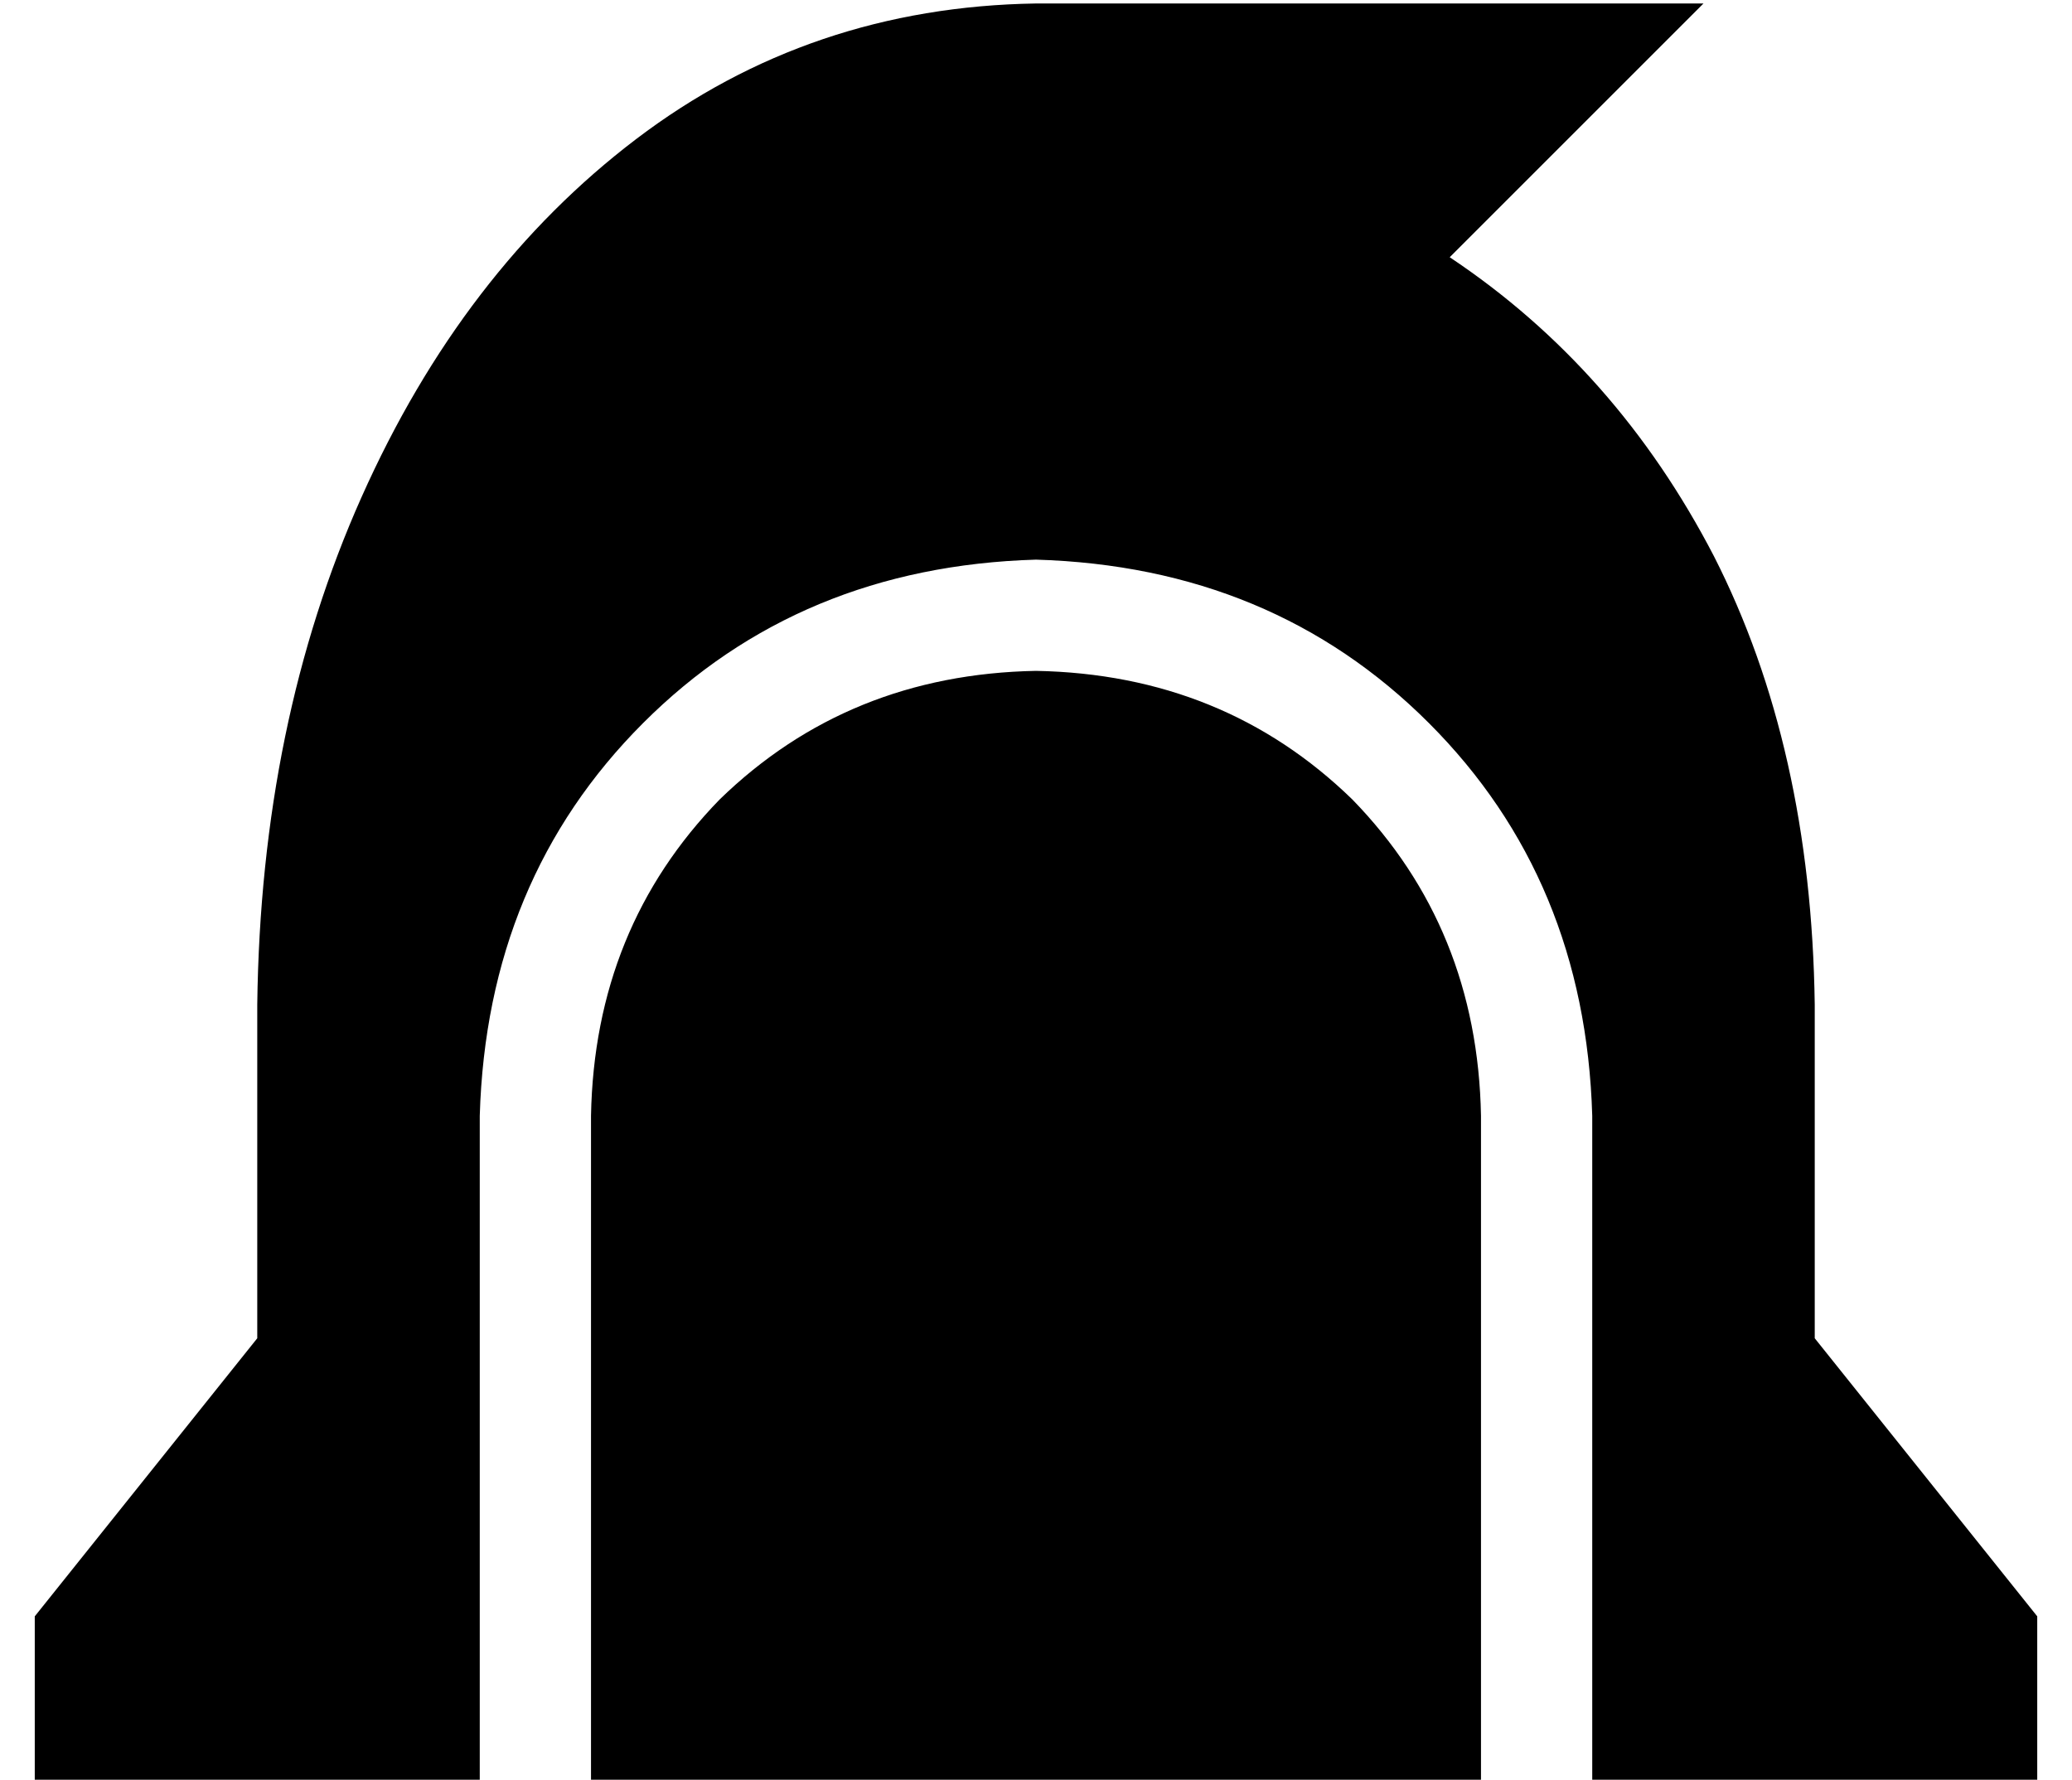 <?xml version="1.0" standalone="no"?>
<!DOCTYPE svg PUBLIC "-//W3C//DTD SVG 1.1//EN" "http://www.w3.org/Graphics/SVG/1.1/DTD/svg11.dtd" >
<svg xmlns="http://www.w3.org/2000/svg" xmlns:xlink="http://www.w3.org/1999/xlink" version="1.1" viewBox="-10 -40 596 512">
   <path fill="currentColor"
d="M0 425v48v-48v48h128v0v-192v0q2 -68 47 -113t113 -47q68 2 113 47t47 113v192v0h128v0v-48v0l-64 -80v0v-96v0q-1 -74 -29 -129q-28 -54 -76 -86l73 -73v0h-192v0q-65 1 -115 39t-79 103t-30 146v96v0l-64 80v0zM416 473v-192v192v-192q-1 -54 -37 -91q-37 -36 -91 -37
q-54 1 -91 37q-36 37 -37 91v192v0h256v0z" />
</svg>
